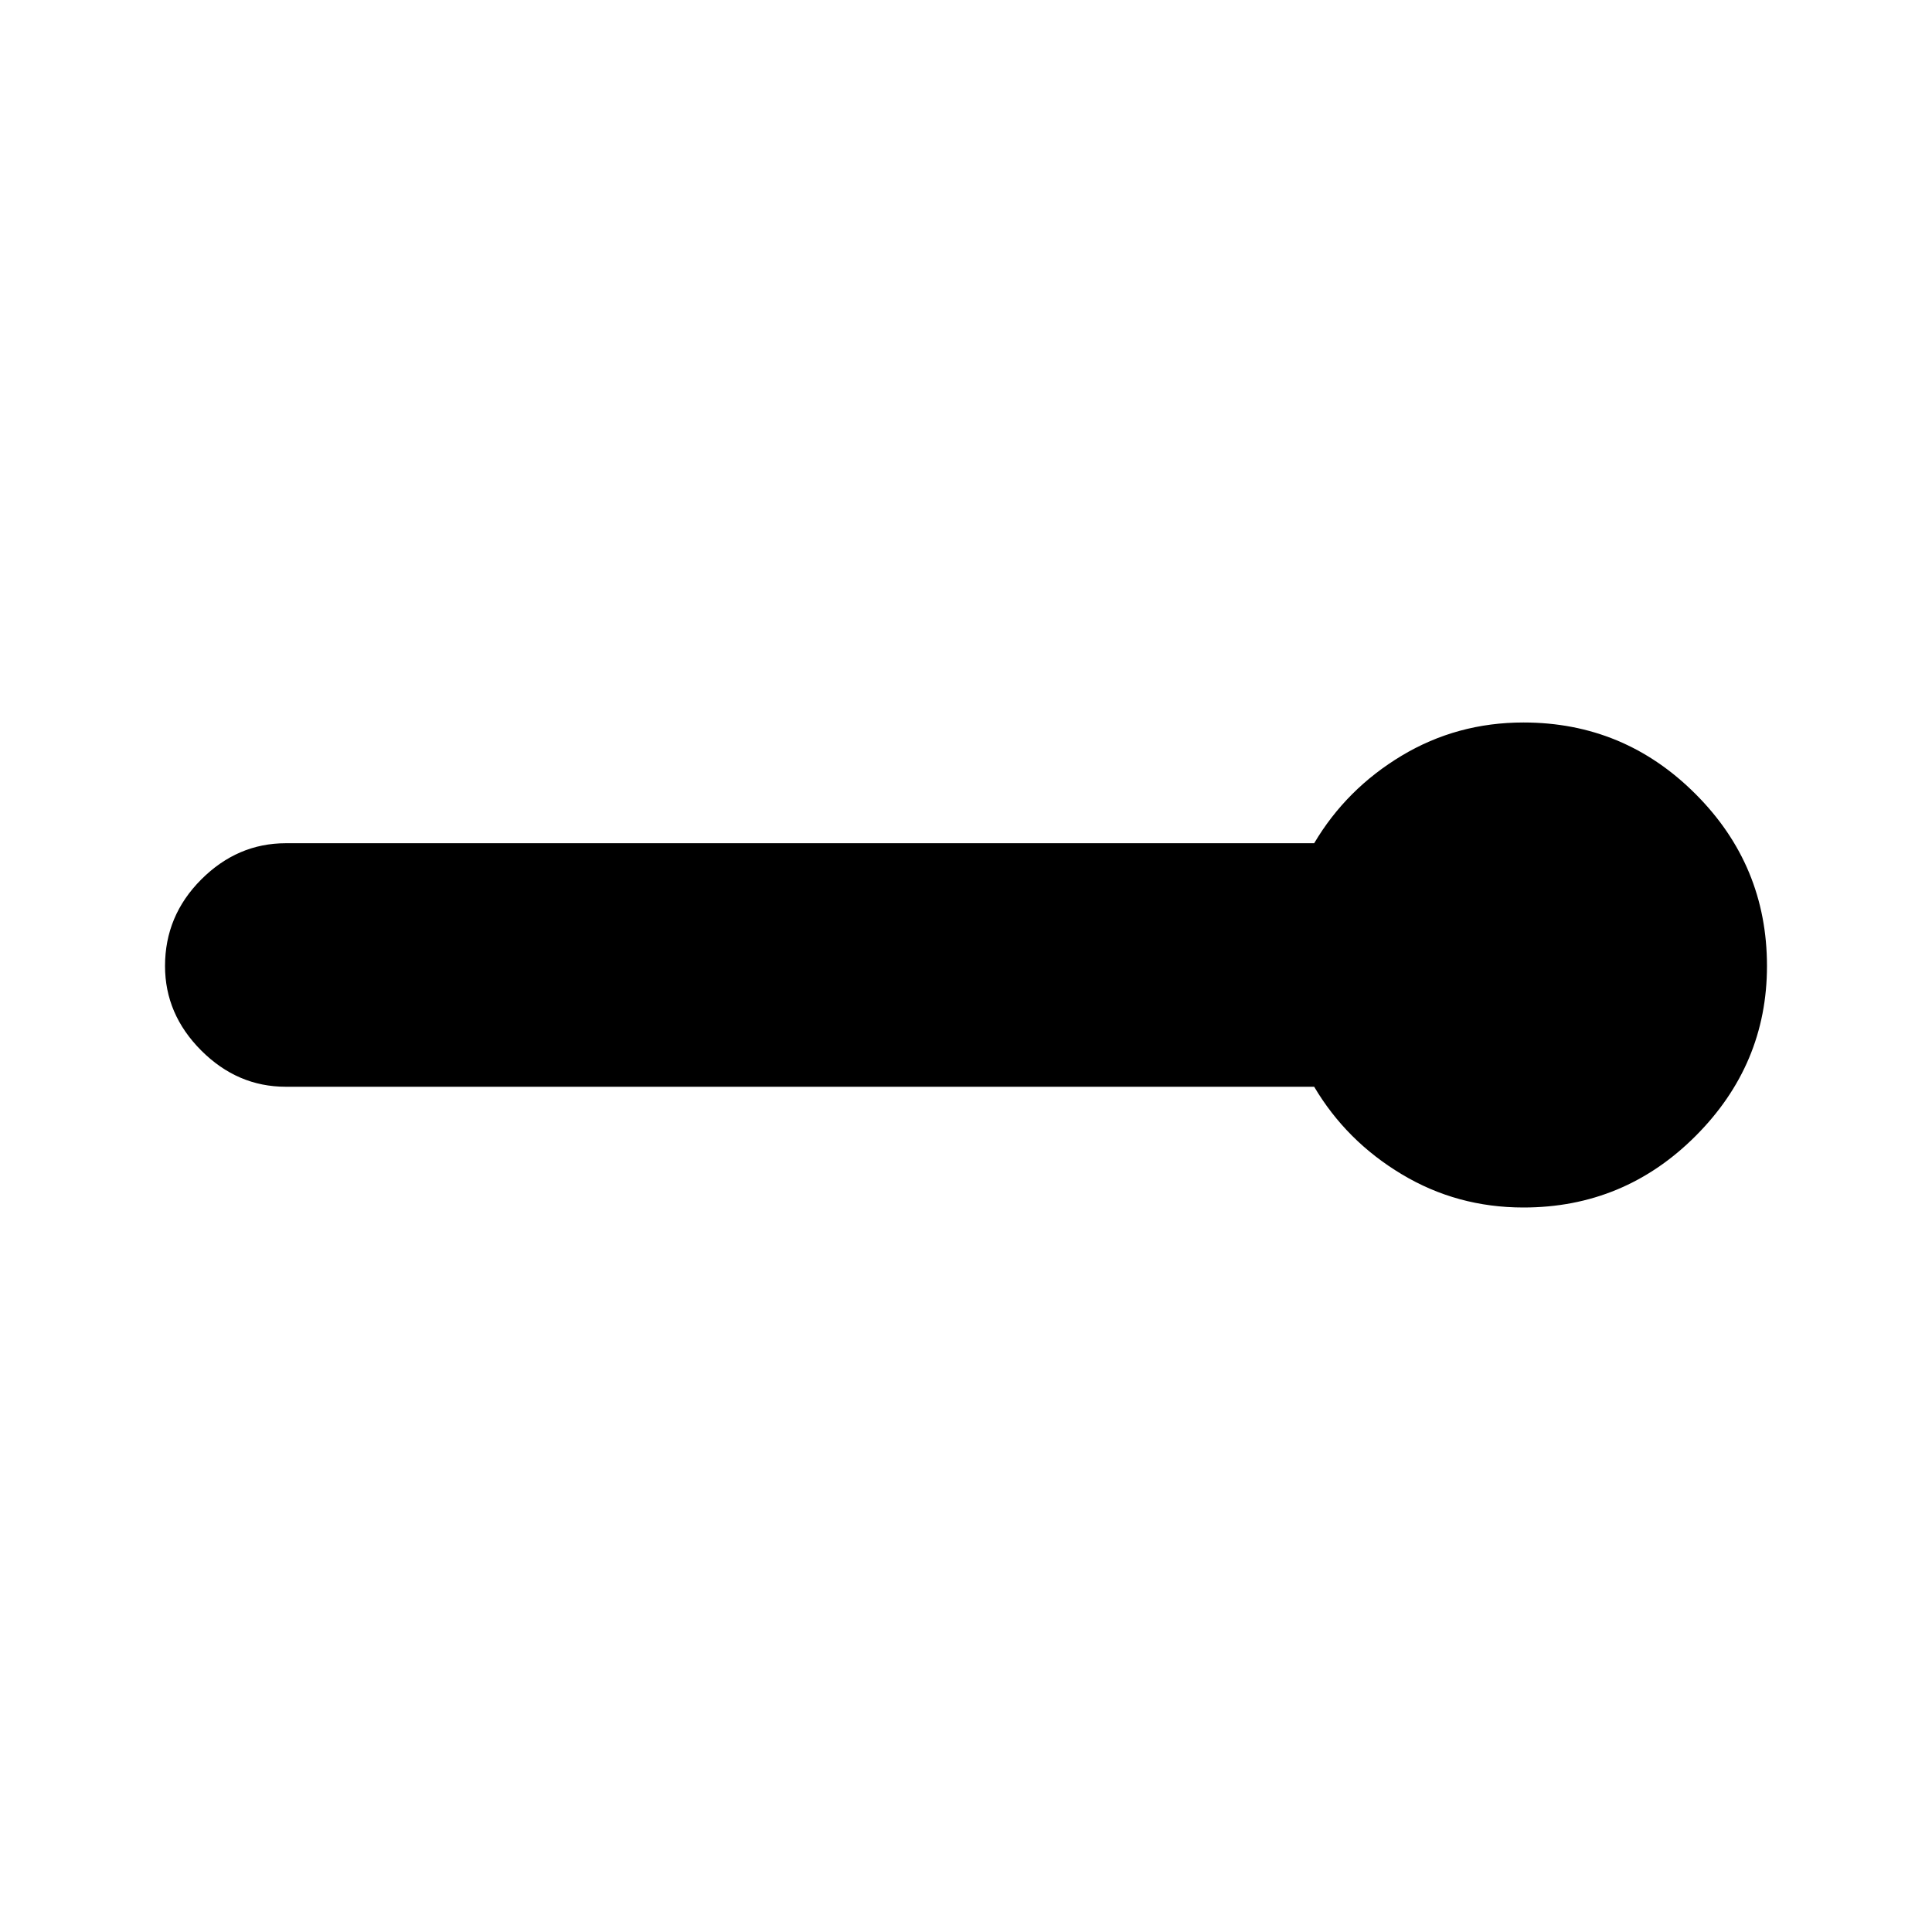 <svg xmlns="http://www.w3.org/2000/svg" height="24" width="24"><path d="M18.925 15q-.825 0-1.512-.413-.688-.412-1.088-1.087H3.55q-.6 0-1.05-.45-.45-.45-.45-1.05 0-.625.45-1.075.45-.45 1.05-.45h12.775q.4-.675 1.088-1.088.687-.412 1.512-.412 1.25 0 2.137.888.888.887.888 2.137 0 1.225-.888 2.113-.887.887-2.137.887Z"/></svg>
